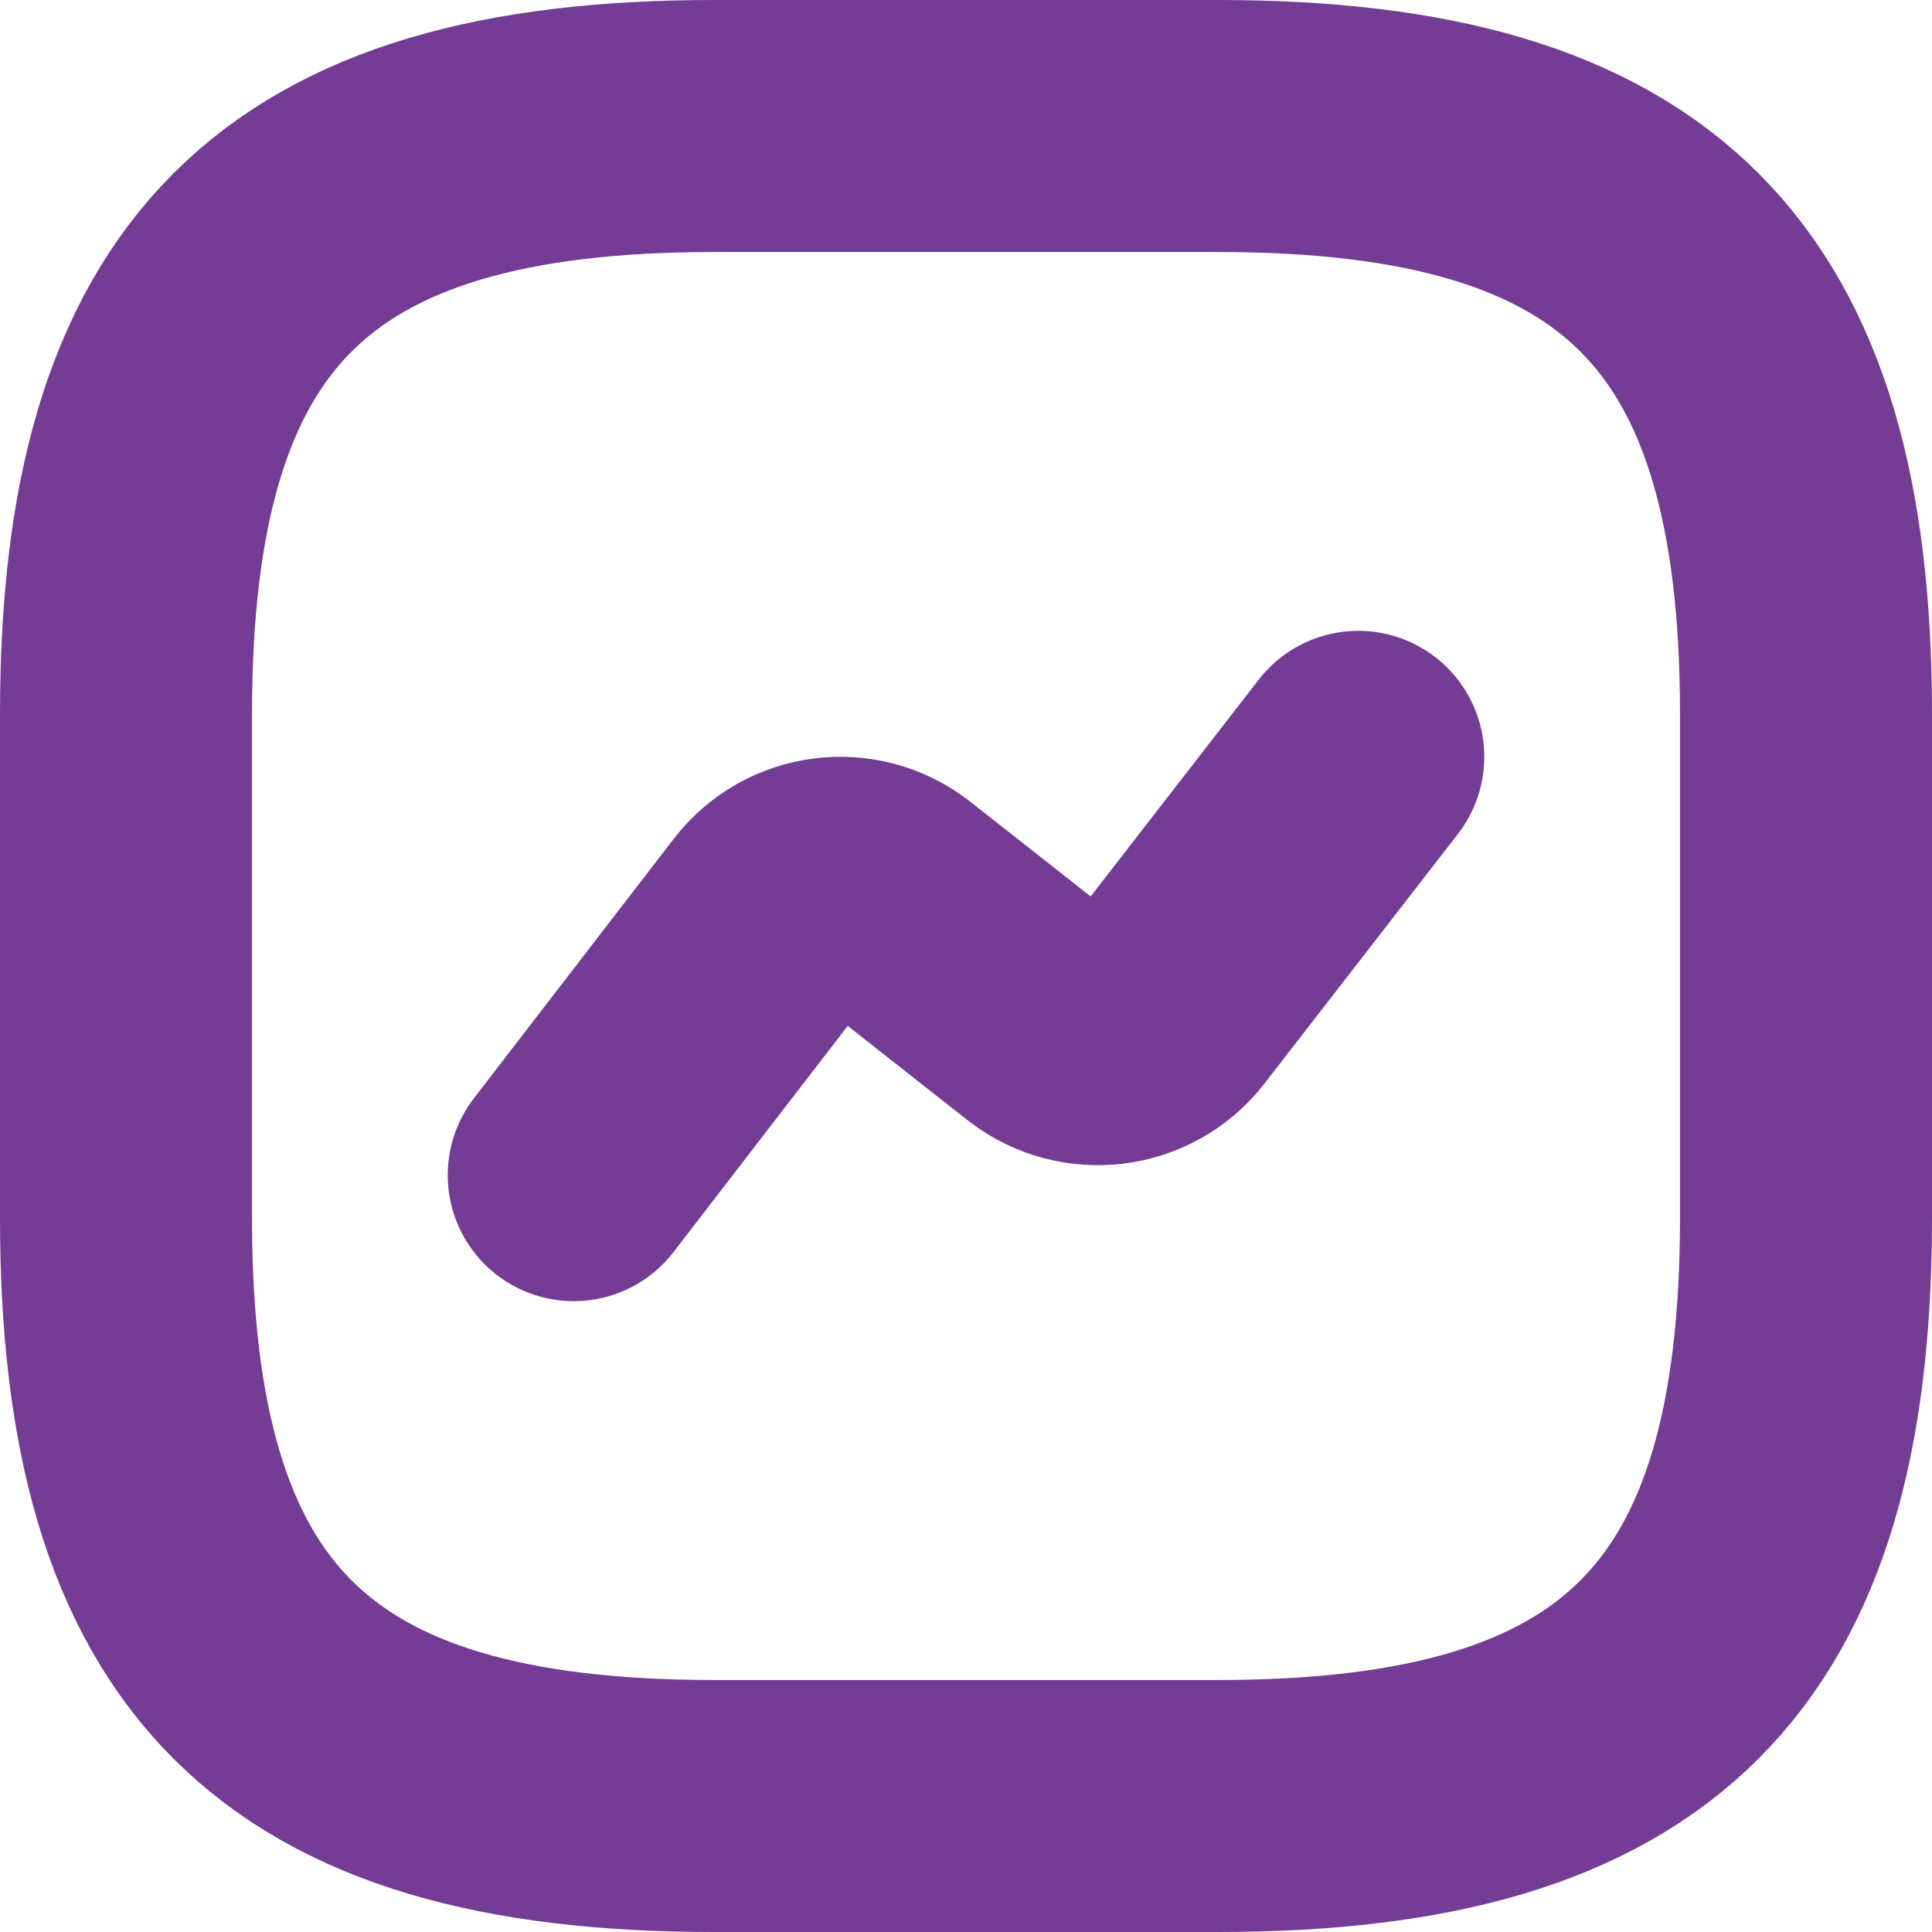 <svg width="23" height="23" viewBox="0 0 23 23" fill="none" xmlns="http://www.w3.org/2000/svg">
<path d="M8.5 21.5H14.5C19.5 21.5 21.5 19.5 21.5 14.5V8.5C21.5 3.5 19.5 1.5 14.5 1.5H8.5C3.5 1.5 1.5 3.5 1.5 8.5V14.5C1.5 19.5 3.5 21.5 8.5 21.5Z" stroke="#743C95" stroke-width="3" stroke-linecap="round" stroke-linejoin="round"/>
<path d="M6.83 13.99L9.21 10.9C9.55 10.46 10.18 10.38 10.62 10.72L12.45 12.16C12.89 12.5 13.52 12.42 13.86 11.99L16.17 9.01" stroke="#743C95" stroke-width="3" stroke-linecap="round" stroke-linejoin="round"/>
</svg>

